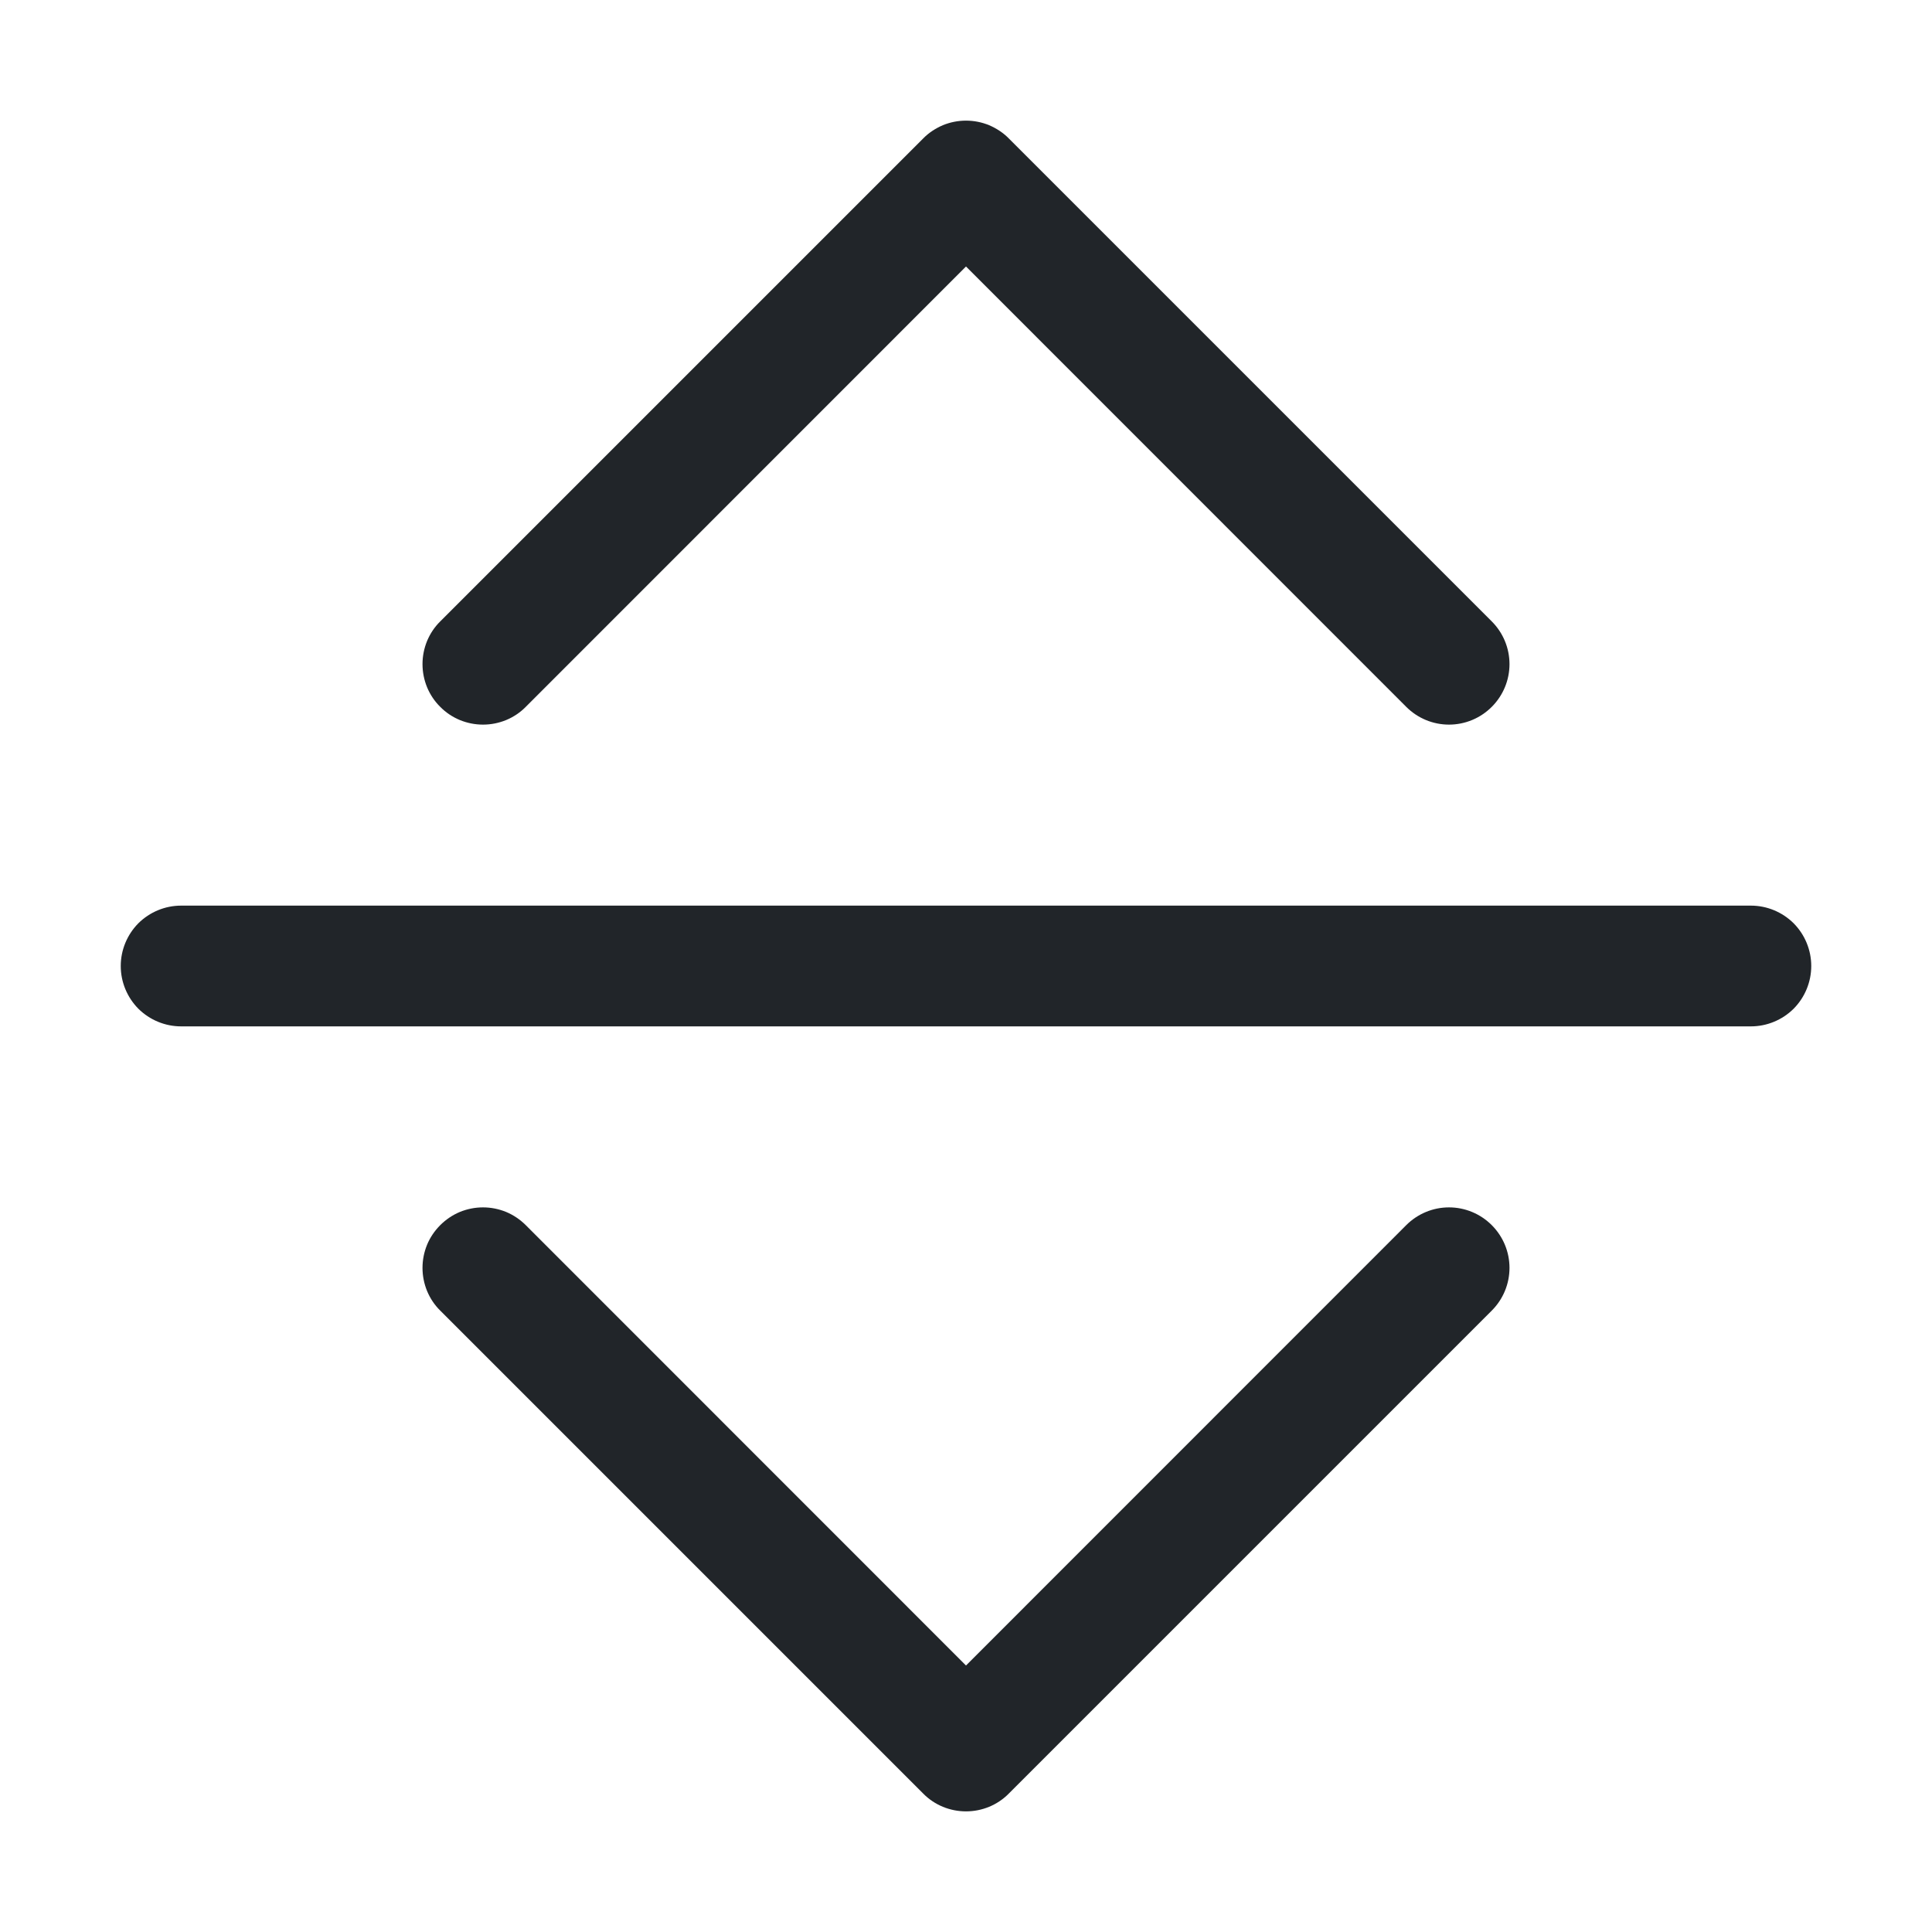 <svg width="16" height="16" viewBox="0 0 16 16" fill="none" xmlns="http://www.w3.org/2000/svg">
<path fill-rule="evenodd" clip-rule="evenodd" d="M3.646 10.146C3.692 10.1 3.748 10.062 3.808 10.037C3.869 10.012 3.934 9.999 4 9.999C4.066 9.999 4.131 10.012 4.192 10.037C4.252 10.062 4.308 10.1 4.354 10.146L8 13.793L11.646 10.146C11.74 10.052 11.867 9.999 12 9.999C12.133 9.999 12.26 10.052 12.354 10.146C12.448 10.24 12.501 10.367 12.501 10.5C12.501 10.633 12.448 10.76 12.354 10.854L8.354 14.854C8.308 14.901 8.252 14.938 8.192 14.963C8.131 14.988 8.066 15.001 8 15.001C7.934 15.001 7.869 14.988 7.808 14.963C7.748 14.938 7.692 14.901 7.646 14.854L3.646 10.854C3.599 10.808 3.562 10.752 3.537 10.692C3.512 10.631 3.499 10.566 3.499 10.5C3.499 10.434 3.512 10.369 3.537 10.308C3.562 10.248 3.599 10.193 3.646 10.146ZM3.646 5.854C3.692 5.901 3.748 5.938 3.808 5.963C3.869 5.988 3.934 6.001 4 6.001C4.066 6.001 4.131 5.988 4.192 5.963C4.252 5.938 4.308 5.901 4.354 5.854L8 2.207L11.646 5.854C11.74 5.948 11.867 6.001 12 6.001C12.133 6.001 12.26 5.948 12.354 5.854C12.448 5.76 12.501 5.633 12.501 5.5C12.501 5.367 12.448 5.24 12.354 5.146L8.354 1.146C8.308 1.099 8.252 1.063 8.192 1.037C8.131 1.012 8.066 0.999 8 0.999C7.934 0.999 7.869 1.012 7.808 1.037C7.748 1.063 7.692 1.099 7.646 1.146L3.646 5.146C3.599 5.192 3.562 5.248 3.537 5.308C3.512 5.369 3.499 5.434 3.499 5.5C3.499 5.566 3.512 5.631 3.537 5.692C3.562 5.752 3.599 5.808 3.646 5.854ZM1 8C1 7.867 1.053 7.74 1.146 7.646C1.24 7.553 1.367 7.5 1.5 7.5H14.5C14.633 7.5 14.76 7.553 14.854 7.646C14.947 7.74 15 7.867 15 8C15 8.133 14.947 8.26 14.854 8.354C14.76 8.447 14.633 8.5 14.5 8.5H1.5C1.367 8.5 1.24 8.447 1.146 8.354C1.053 8.26 1 8.133 1 8Z" fill="#212529"/>
</svg>
